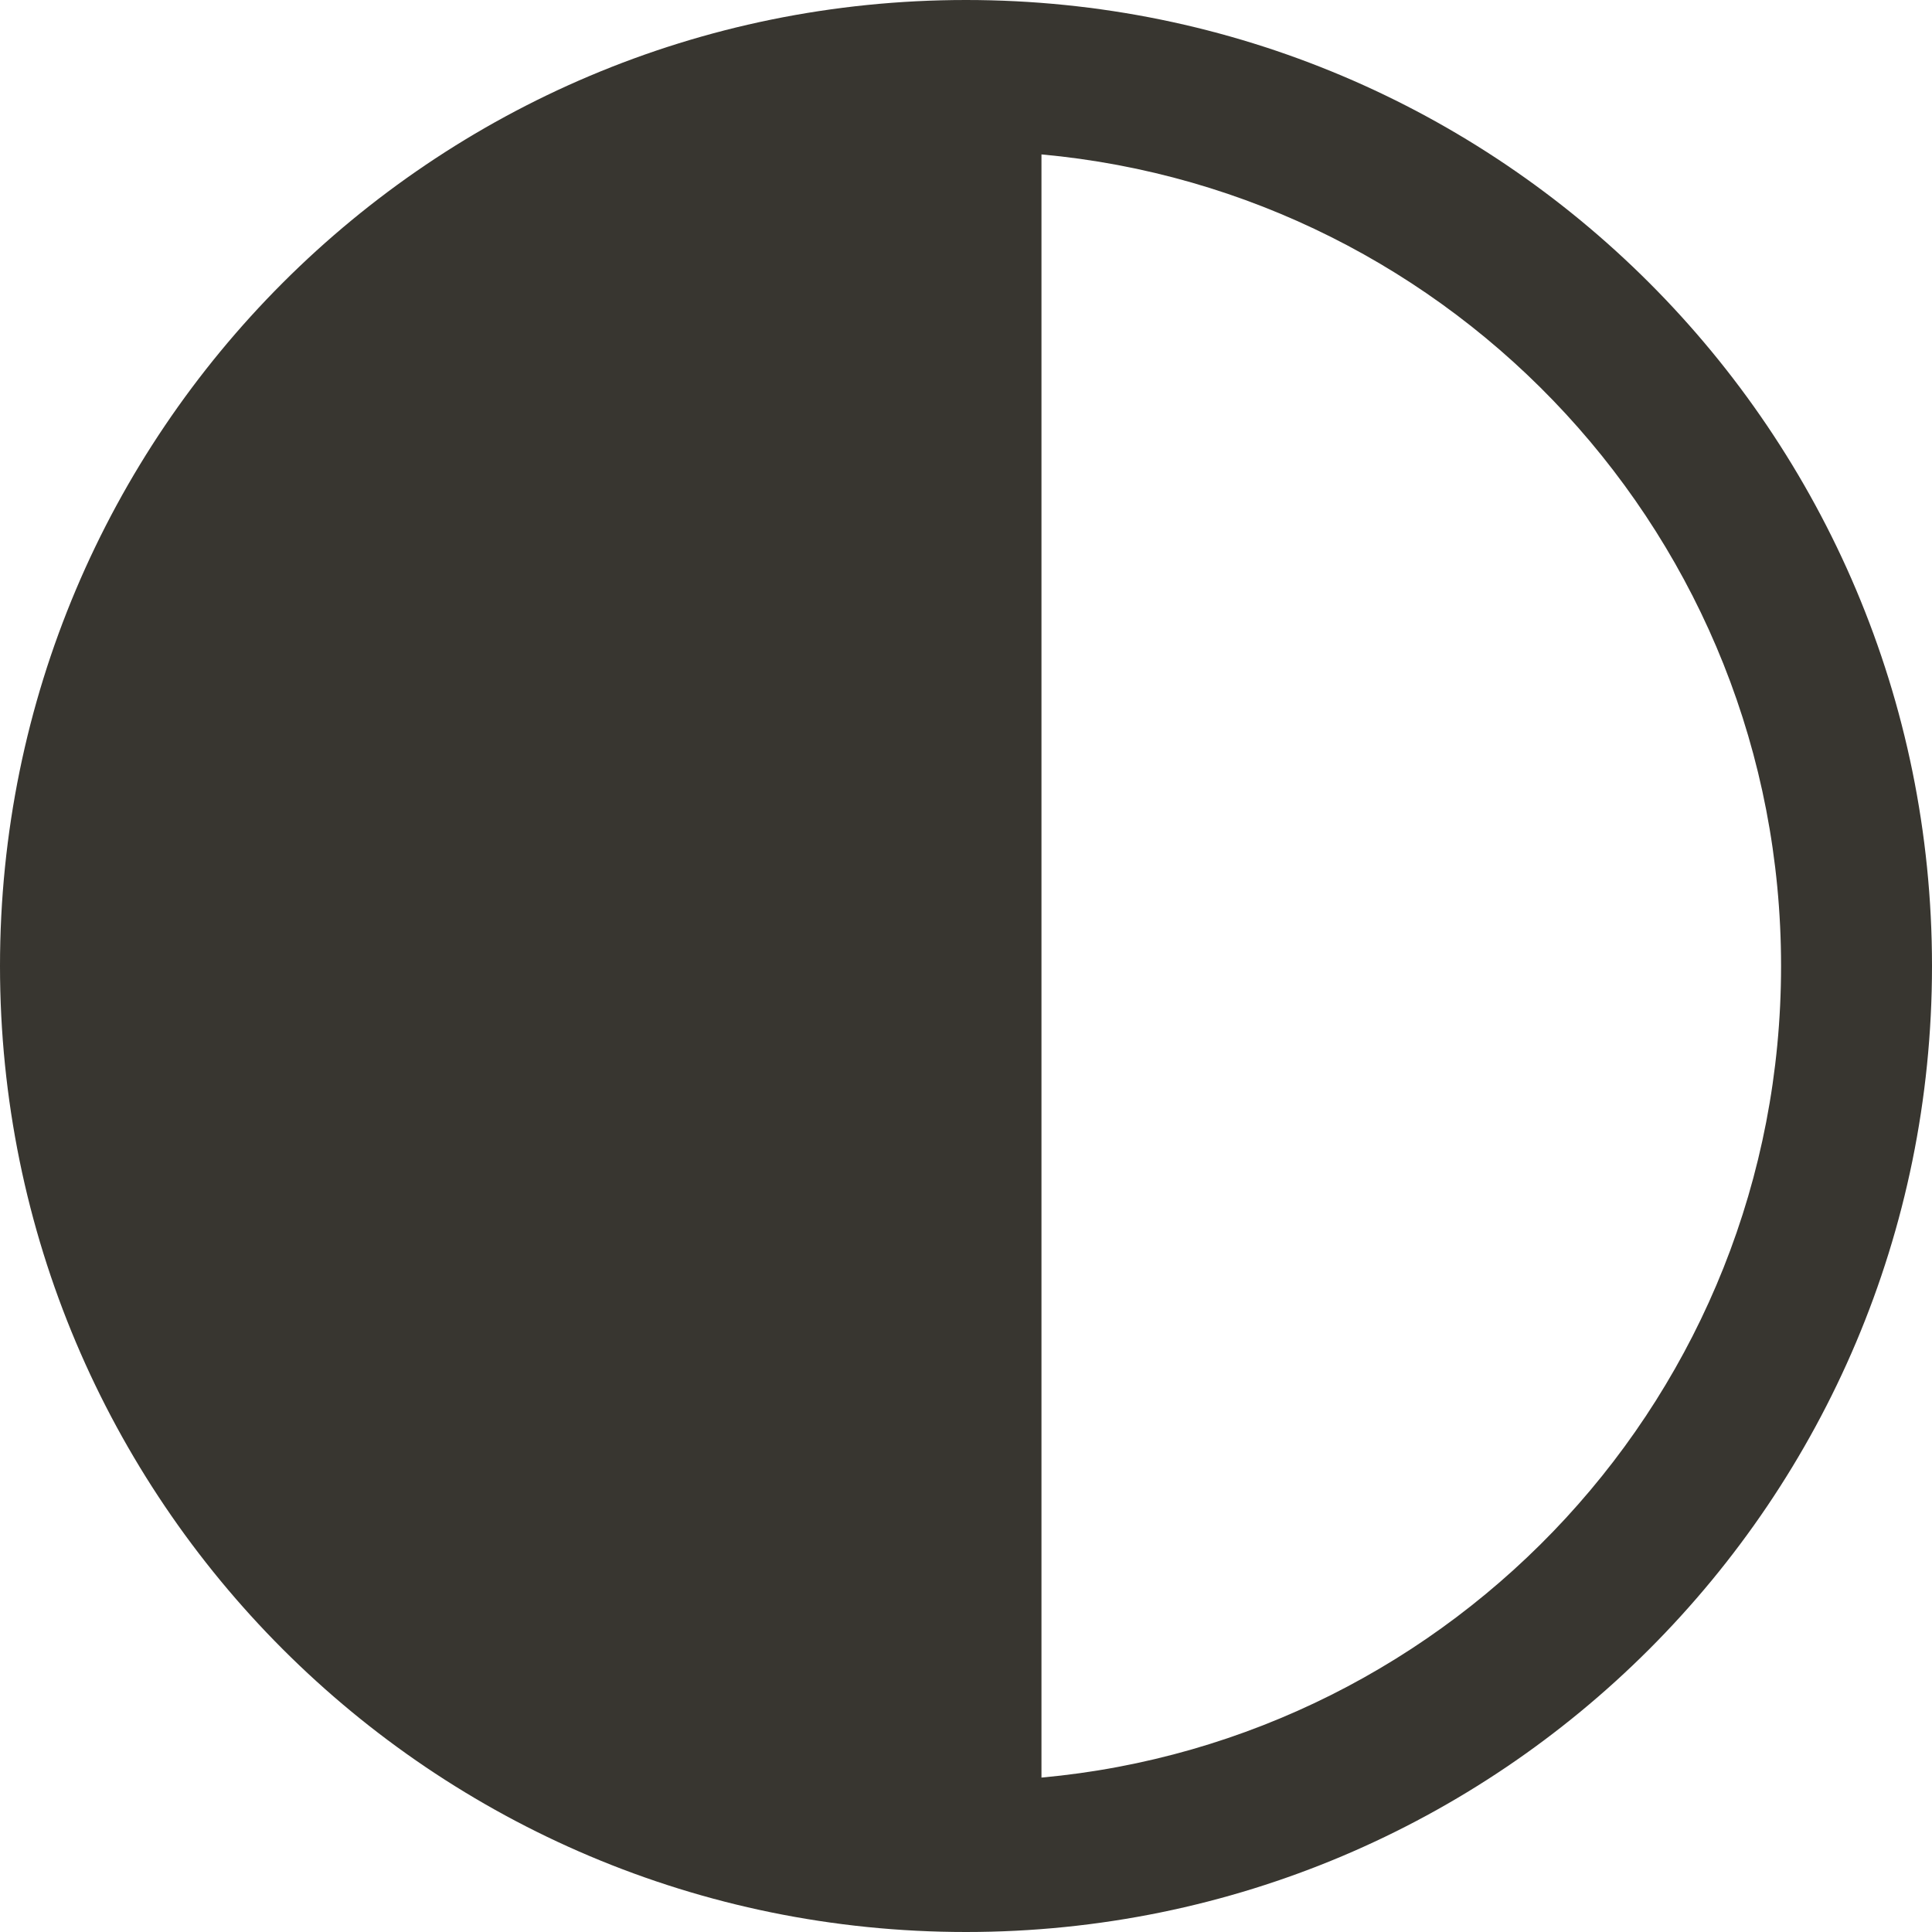 <svg width="512" height="512" viewBox="0 0 512 512" fill="none" xmlns="http://www.w3.org/2000/svg">
<g clip-path="url(#clip0_730_4734)">
<path d="M256 0C114.516 0 0 114.497 0 256C0 397.484 114.497 512 256 512C397.484 512 512 397.503 512 256C512 114.516 397.503 0 256 0ZM276 471.079V40.921C385.28 50.889 472 142.704 472 256C472 369.28 385.294 461.11 276 471.079Z" fill="#383630"/>
</g>
<defs>
<clipPath id="clip0_730_4734">
<rect width="512" height="512" fill="white"/>
</clipPath>
</defs>
</svg>

